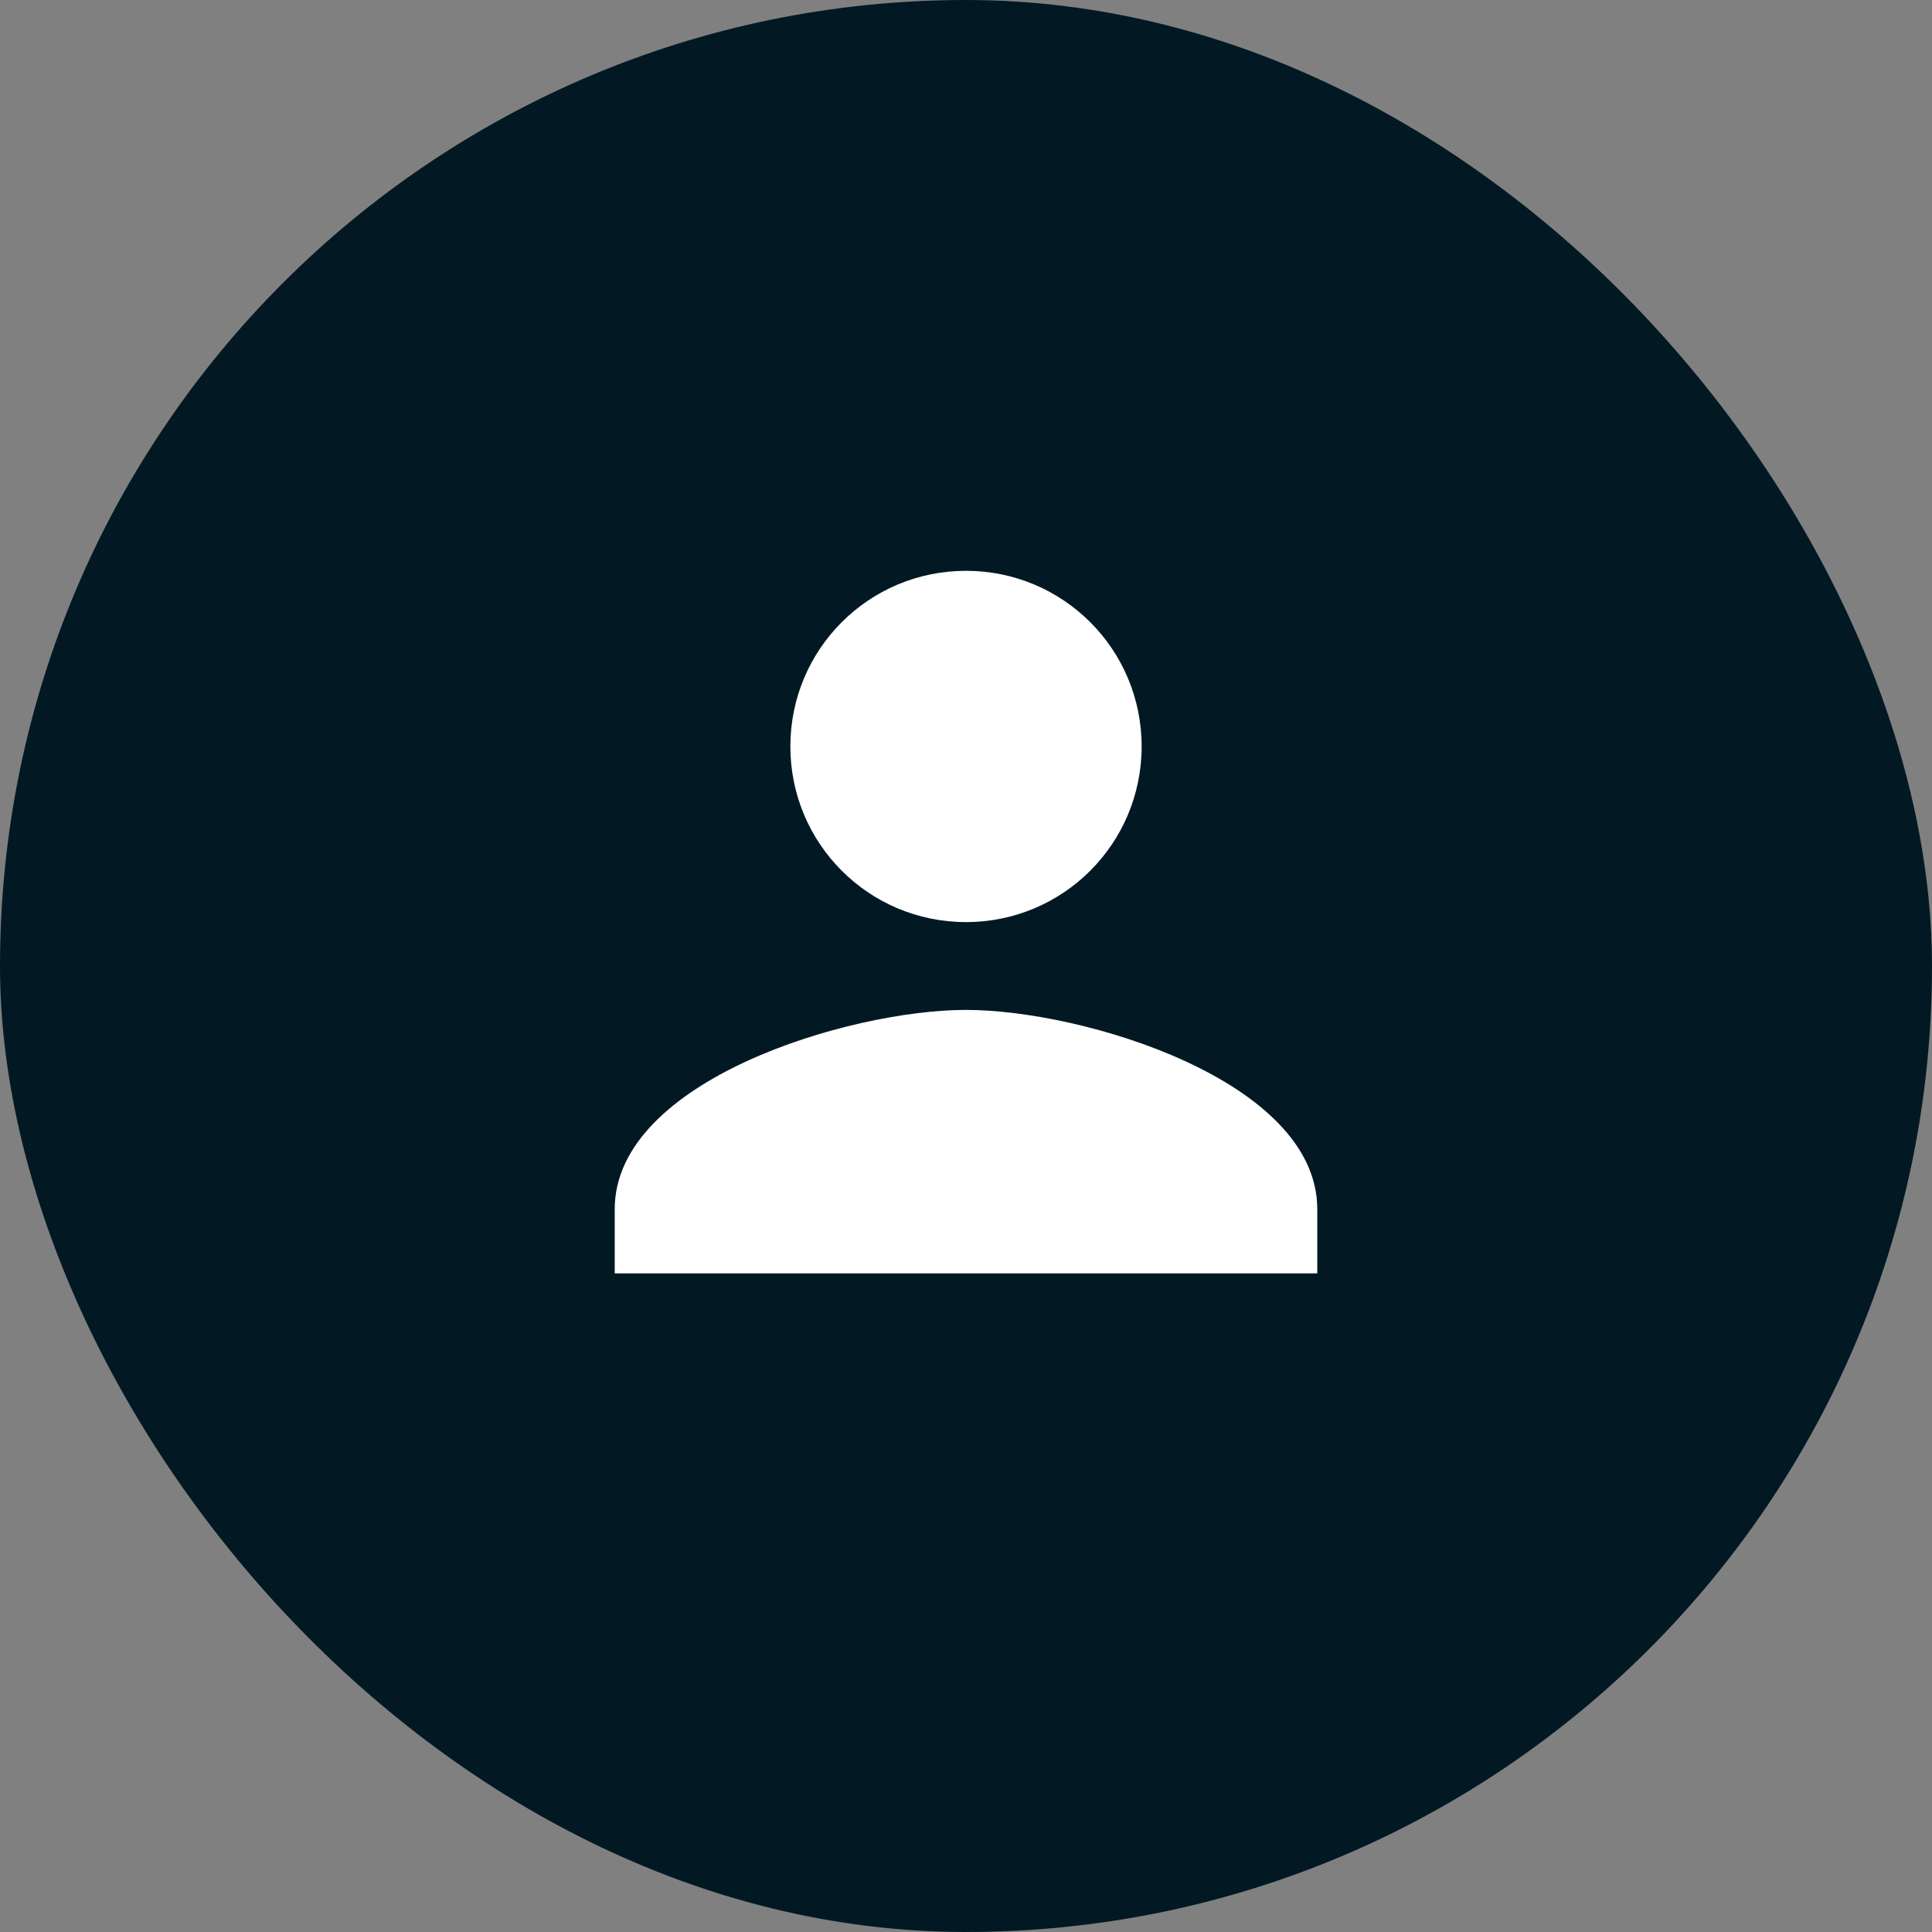 <svg xmlns="http://www.w3.org/2000/svg" width="44" height="44" viewBox="0 0 44 44">
    <rect x="0" y="0" width="44" height="44" fill="#808080" stroke="none"/>
    <g fill="none" fill-rule="evenodd">
        <rect width="44" height="44" fill="#021924" rx="22"/>
        <g fill="#FFF">
            <path d="M12 4c0 2.213-1.787 4-4 4S4 6.213 4 4s1.787-4 4-4 4 1.787 4 4zM0 14.537C0 11.61 5.333 10 8 10s8 1.61 8 4.537V16H0v-1.463z" transform="translate(14 13)"/>
        </g>
    </g>
</svg>
